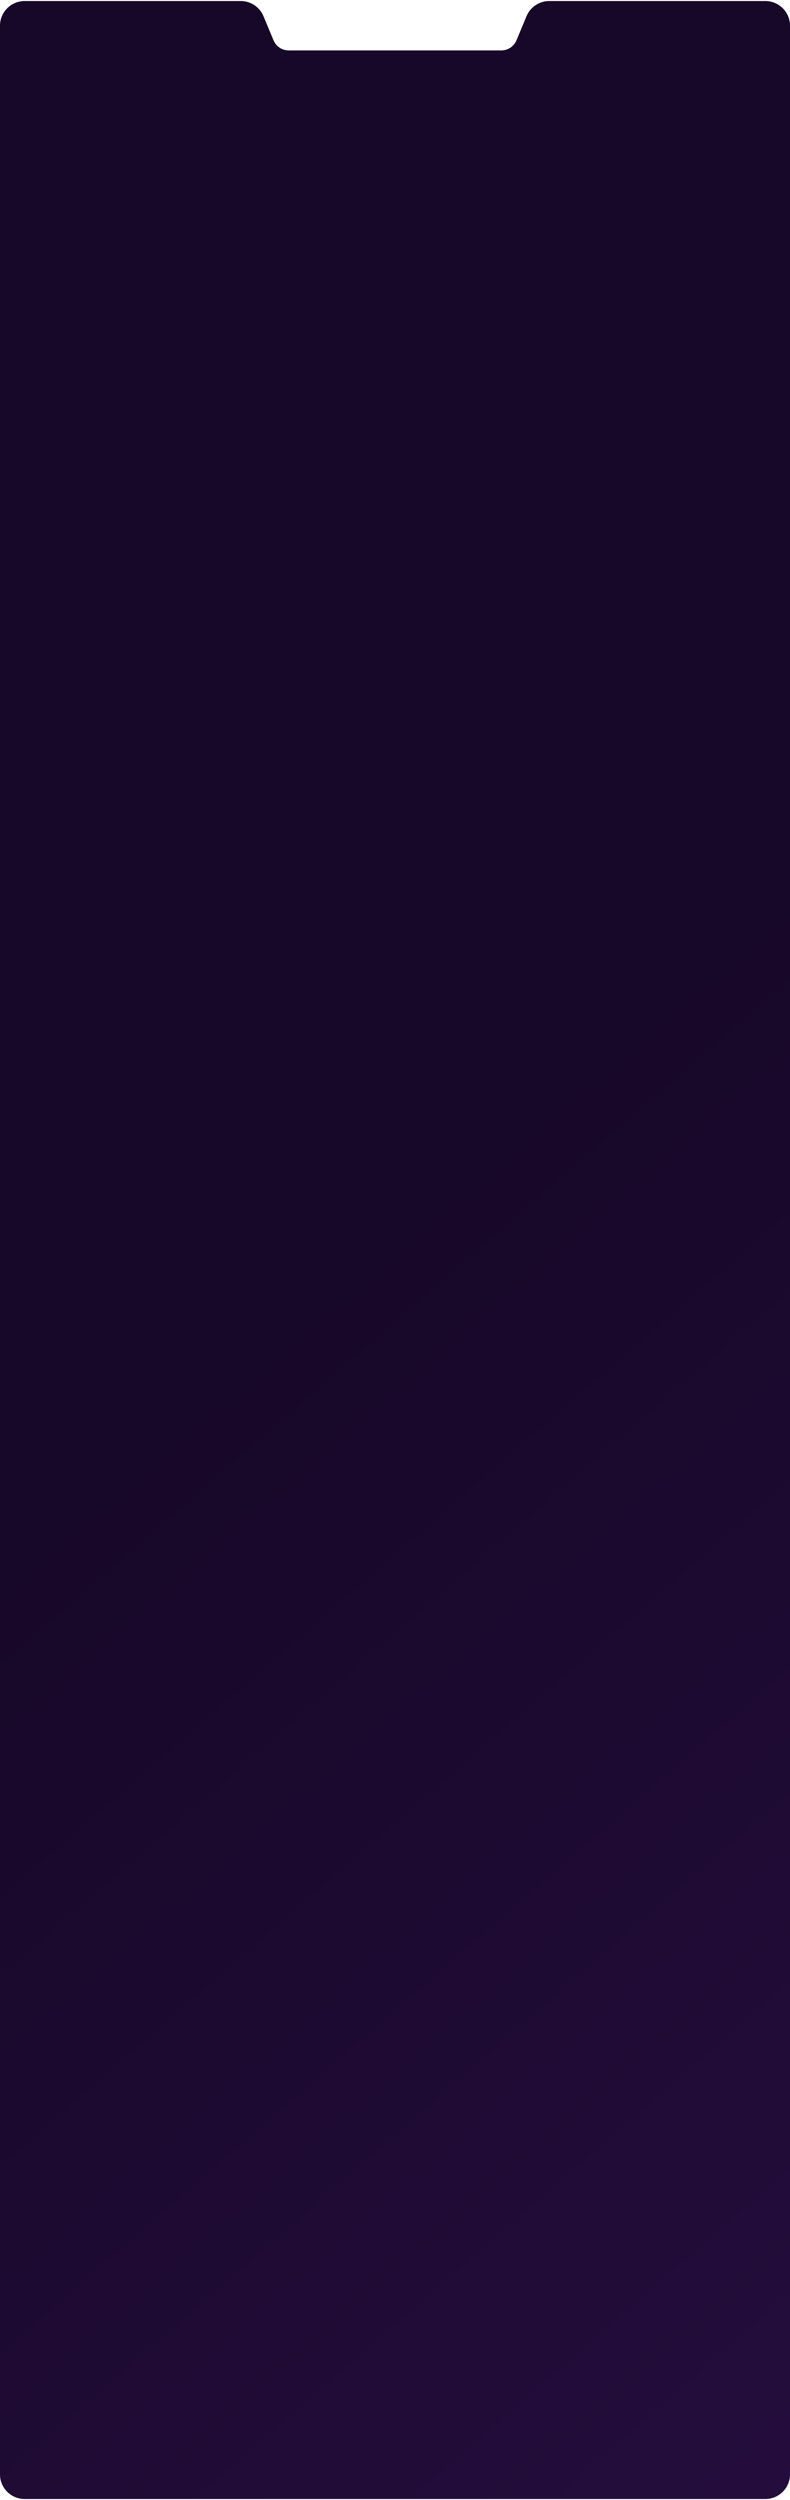 <svg width="384" height="1215" fill="none" xmlns="http://www.w3.org/2000/svg"><path d="M12 .5C5.373.5 0 5.873 0 12.5v1190c0 6.63 5.373 12 12 12h360c6.627 0 12-5.37 12-12V12.5c0-6.627-5.373-12-12-12H267a12 12 0 00-11.077 7.385l-4.872 11.692a8 8 0 01-7.384 4.923H140.333a8 8 0 01-7.384-4.923l-4.872-11.692A12 12 0 00117 .5H12z" fill="url(#paint0_linear_369_10301)"/><defs><linearGradient id="paint0_linear_369_10301" x1="784.001" y1="67" x2="1206.19" y2="553.088" gradientUnits="userSpaceOnUse"><stop stop-color="#170728"/><stop offset="1" stop-color="#250E3E"/></linearGradient></defs></svg>